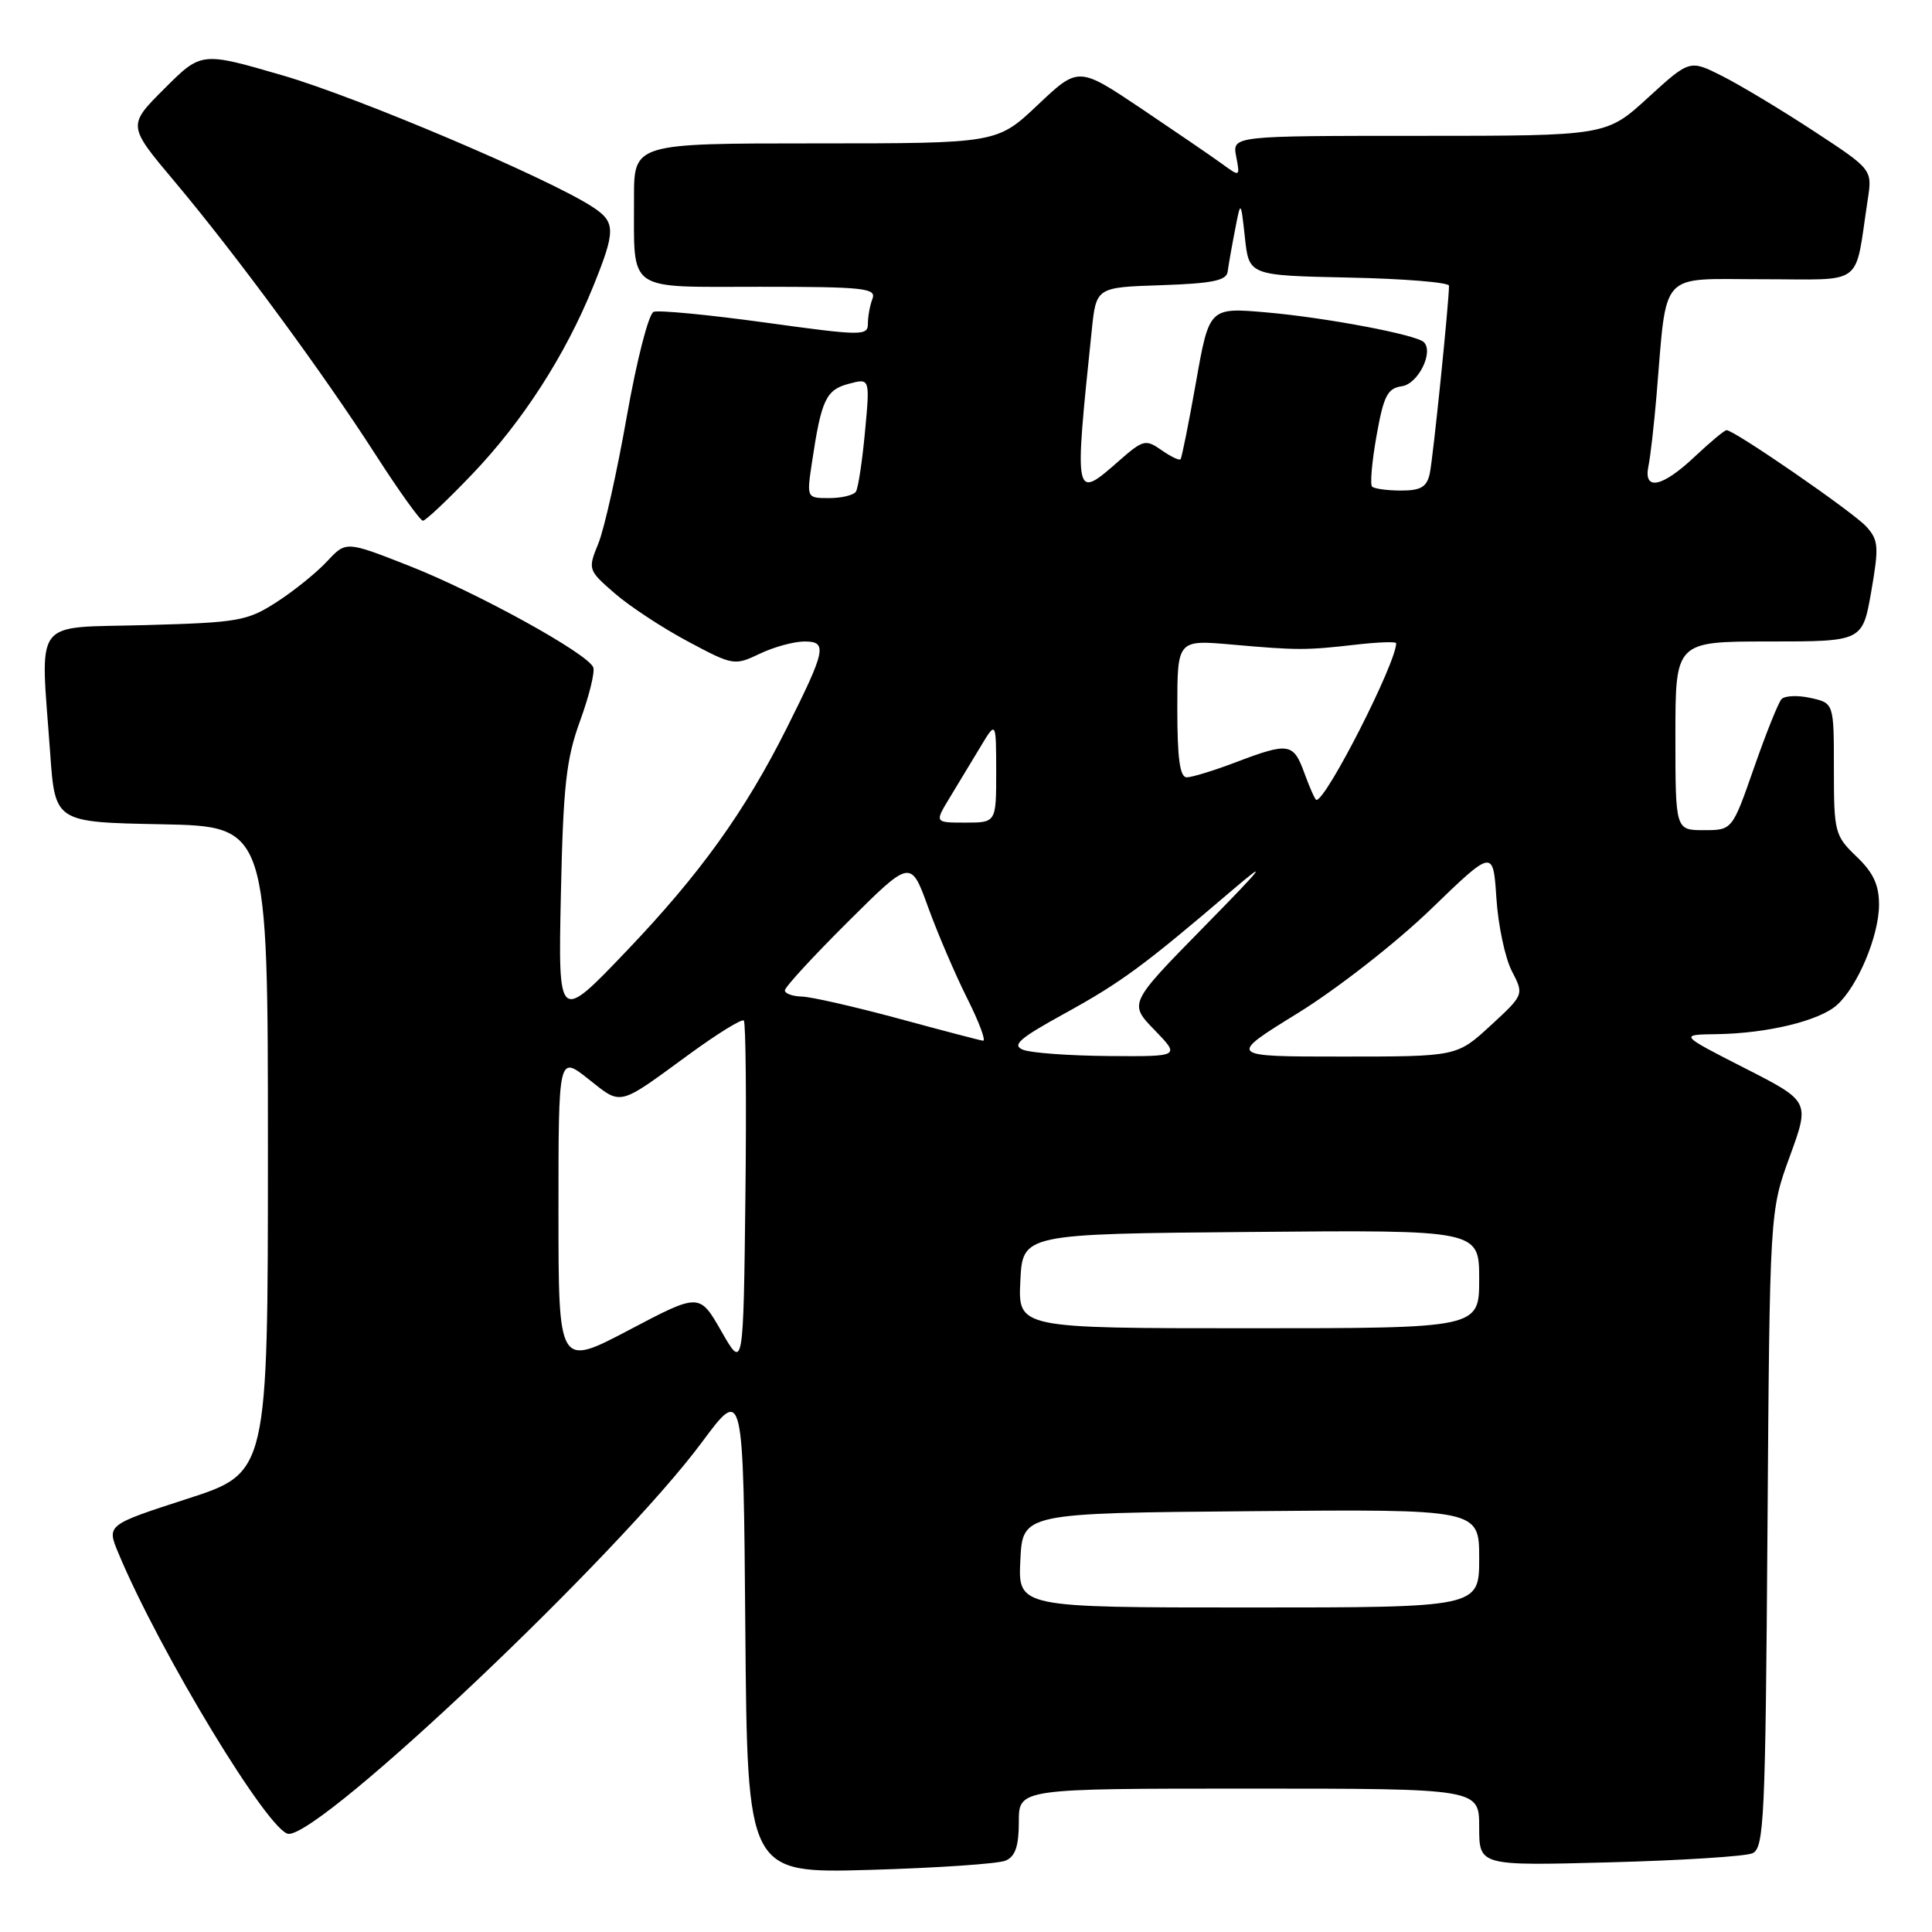<?xml version="1.0" encoding="UTF-8" standalone="no"?>
<!DOCTYPE svg PUBLIC "-//W3C//DTD SVG 1.1//EN" "http://www.w3.org/Graphics/SVG/1.1/DTD/svg11.dtd" >
<svg xmlns="http://www.w3.org/2000/svg" xmlns:xlink="http://www.w3.org/1999/xlink" version="1.1" viewBox="0 0 256 256">
 <g >
 <path fill="currentColor"
d=" M 133.25 246.54 C 134.54 245.99 135.00 244.62 135.00 241.39 C 135.00 237.00 135.00 237.00 165.50 237.00 C 196.00 237.00 196.00 237.00 196.00 242.11 C 196.00 247.23 196.00 247.23 213.25 246.77 C 222.74 246.52 231.27 245.98 232.20 245.57 C 233.75 244.89 233.93 241.21 234.20 202.66 C 234.50 160.50 234.50 160.50 237.16 153.22 C 239.82 145.93 239.82 145.93 231.16 141.52 C 222.50 137.10 222.50 137.10 227.50 137.03 C 234.18 136.93 241.04 135.27 243.38 133.19 C 246.13 130.75 248.95 124.07 248.98 119.94 C 248.99 117.27 248.25 115.65 246.00 113.50 C 243.12 110.74 243.00 110.29 243.00 101.89 C 243.00 93.16 243.00 93.16 239.90 92.48 C 238.20 92.10 236.46 92.18 236.05 92.65 C 235.63 93.12 233.99 97.21 232.41 101.75 C 229.53 110.00 229.53 110.00 225.77 110.00 C 222.00 110.00 222.00 110.00 222.00 97.50 C 222.00 85.00 222.00 85.00 234.40 85.00 C 246.79 85.00 246.79 85.00 247.95 78.38 C 248.98 72.44 248.92 71.57 247.30 69.78 C 245.59 67.88 229.81 57.00 228.78 57.00 C 228.50 57.00 226.61 58.58 224.57 60.50 C 220.24 64.59 217.73 65.10 218.43 61.75 C 218.69 60.51 219.16 56.35 219.49 52.50 C 220.92 35.59 219.65 37.00 233.50 37.00 C 247.27 37.00 245.69 38.19 247.48 26.48 C 248.10 22.46 248.10 22.46 240.30 17.35 C 236.01 14.54 230.56 11.26 228.19 10.07 C 223.89 7.90 223.89 7.90 218.36 12.95 C 212.84 18.00 212.84 18.00 188.06 18.00 C 163.28 18.00 163.28 18.00 163.80 20.73 C 164.32 23.45 164.31 23.45 161.91 21.70 C 160.58 20.73 155.76 17.44 151.20 14.37 C 142.90 8.81 142.90 8.81 137.51 13.90 C 132.12 19.00 132.12 19.00 108.06 19.00 C 84.00 19.00 84.00 19.00 84.01 26.25 C 84.04 38.88 82.78 38.00 100.72 38.00 C 114.44 38.00 116.14 38.18 115.61 39.58 C 115.27 40.45 115.00 41.94 115.00 42.89 C 115.00 44.52 114.22 44.51 101.40 42.74 C 93.92 41.71 87.27 41.07 86.61 41.32 C 85.95 41.57 84.37 47.74 83.06 55.14 C 81.77 62.49 80.07 70.08 79.29 72.00 C 77.88 75.46 77.91 75.54 81.45 78.62 C 83.42 80.33 87.78 83.20 91.14 84.99 C 97.13 88.19 97.32 88.22 100.66 86.63 C 102.53 85.73 105.21 85.00 106.60 85.00 C 109.67 85.00 109.44 86.11 104.25 96.47 C 98.70 107.54 92.77 115.80 83.03 126.00 C 73.96 135.50 73.96 135.50 74.32 118.50 C 74.63 104.11 75.02 100.58 76.86 95.53 C 78.06 92.24 78.85 89.05 78.61 88.43 C 77.91 86.61 63.22 78.51 54.17 74.96 C 45.85 71.69 45.85 71.69 43.35 74.37 C 41.98 75.85 38.98 78.28 36.68 79.76 C 32.77 82.29 31.63 82.49 19.25 82.83 C 4.11 83.25 5.35 81.57 6.65 99.82 C 7.30 108.95 7.30 108.95 21.40 109.22 C 35.50 109.50 35.50 109.50 35.50 152.32 C 35.50 195.15 35.50 195.15 24.81 198.60 C 14.13 202.06 14.13 202.06 15.68 205.78 C 21.18 218.96 35.76 243.00 38.26 243.00 C 42.90 243.00 82.05 205.89 93.01 191.10 C 98.50 183.70 98.50 183.70 98.76 215.96 C 99.03 248.23 99.03 248.23 115.26 247.77 C 124.19 247.51 132.29 246.96 133.25 246.54 Z  M 62.65 62.75 C 69.27 55.80 74.89 47.09 78.57 38.03 C 81.60 30.55 81.60 29.44 78.53 27.43 C 72.76 23.65 47.46 12.90 37.48 10.00 C 26.68 6.85 26.68 6.85 21.79 11.74 C 16.89 16.63 16.89 16.63 23.14 24.06 C 31.35 33.84 42.77 49.37 49.77 60.25 C 52.86 65.06 55.69 69.00 56.04 69.00 C 56.39 69.00 59.37 66.19 62.65 62.75 Z  M 135.20 206.75 C 135.50 200.50 135.50 200.50 165.75 200.24 C 196.00 199.97 196.00 199.97 196.00 206.49 C 196.00 213.00 196.00 213.00 165.45 213.00 C 134.90 213.00 134.90 213.00 135.20 206.75 Z  M 74.00 160.49 C 74.00 139.83 74.00 139.83 77.98 142.99 C 82.43 146.51 81.80 146.66 91.29 139.72 C 95.03 136.99 98.30 134.96 98.56 135.23 C 98.82 135.49 98.92 146.01 98.77 158.60 C 98.50 181.50 98.50 181.50 95.59 176.41 C 92.68 171.32 92.68 171.32 83.34 176.24 C 74.00 181.15 74.00 181.15 74.00 160.49 Z  M 135.20 169.75 C 135.50 163.50 135.50 163.50 165.75 163.24 C 196.00 162.97 196.00 162.97 196.00 169.49 C 196.00 176.00 196.00 176.00 165.45 176.00 C 134.90 176.00 134.90 176.00 135.20 169.75 Z  M 135.59 139.11 C 134.02 138.50 135.02 137.62 141.09 134.28 C 148.56 130.17 151.53 127.98 163.14 118.07 C 168.26 113.70 167.56 114.63 159.54 122.80 C 149.57 132.96 149.57 132.96 152.98 136.48 C 156.39 140.00 156.39 140.00 146.95 139.93 C 141.75 139.89 136.64 139.52 135.59 139.11 Z  M 171.96 134.25 C 177.14 131.05 184.96 124.95 189.57 120.50 C 197.85 112.50 197.85 112.50 198.28 119.01 C 198.51 122.59 199.43 126.93 200.32 128.66 C 201.95 131.80 201.95 131.80 197.50 135.90 C 193.04 140.00 193.04 140.00 177.84 140.00 C 162.64 140.00 162.64 140.00 171.96 134.25 Z  M 119.00 134.95 C 113.22 133.39 107.49 132.08 106.25 132.05 C 105.01 132.02 104.00 131.65 104.00 131.23 C 104.00 130.80 107.75 126.72 112.34 122.16 C 120.68 113.86 120.68 113.86 122.97 120.18 C 124.23 123.66 126.56 129.09 128.14 132.25 C 129.73 135.41 130.68 137.96 130.26 137.90 C 129.84 137.85 124.78 136.52 119.00 134.95 Z  M 125.81 105.75 C 126.90 103.96 128.74 100.92 129.89 99.00 C 131.99 95.50 131.99 95.50 132.00 102.25 C 132.00 109.00 132.00 109.00 127.92 109.00 C 123.84 109.00 123.84 109.00 125.81 105.75 Z  M 172.86 102.50 C 171.39 98.43 170.79 98.33 163.76 101.00 C 160.87 102.10 157.94 103.00 157.25 103.00 C 156.34 103.00 156.00 100.51 156.00 93.89 C 156.00 84.77 156.00 84.77 163.25 85.41 C 171.97 86.18 173.03 86.18 179.75 85.41 C 182.64 85.08 185.00 85.00 185.00 85.23 C 185.00 87.84 175.76 106.00 174.43 106.00 C 174.27 106.00 173.56 104.42 172.86 102.50 Z  M 107.59 61.27 C 108.83 52.96 109.44 51.66 112.45 50.86 C 115.28 50.10 115.28 50.10 114.62 57.17 C 114.26 61.07 113.72 64.64 113.42 65.13 C 113.13 65.61 111.53 66.00 109.88 66.00 C 106.88 66.00 106.88 66.00 107.59 61.27 Z  M 181.81 64.48 C 181.52 64.19 181.79 61.15 182.40 57.73 C 183.34 52.44 183.85 51.45 185.75 51.18 C 187.90 50.88 190.00 46.67 188.67 45.34 C 187.68 44.35 175.78 42.10 167.87 41.40 C 160.23 40.73 160.23 40.73 158.48 50.62 C 157.52 56.05 156.59 60.66 156.43 60.85 C 156.26 61.05 155.13 60.50 153.90 59.64 C 151.81 58.18 151.47 58.26 148.30 61.04 C 142.32 66.29 142.32 66.30 144.66 43.79 C 145.25 38.07 145.25 38.07 153.86 37.79 C 160.62 37.56 162.52 37.18 162.67 36.00 C 162.78 35.17 163.21 32.70 163.64 30.50 C 164.41 26.50 164.41 26.50 164.96 31.50 C 165.50 36.50 165.50 36.50 178.75 36.78 C 186.04 36.93 192.00 37.42 192.00 37.86 C 192.00 40.06 189.88 60.80 189.45 62.75 C 189.06 64.53 188.27 65.00 185.65 65.00 C 183.82 65.00 182.10 64.76 181.81 64.48 Z "/>
</g>
</svg>